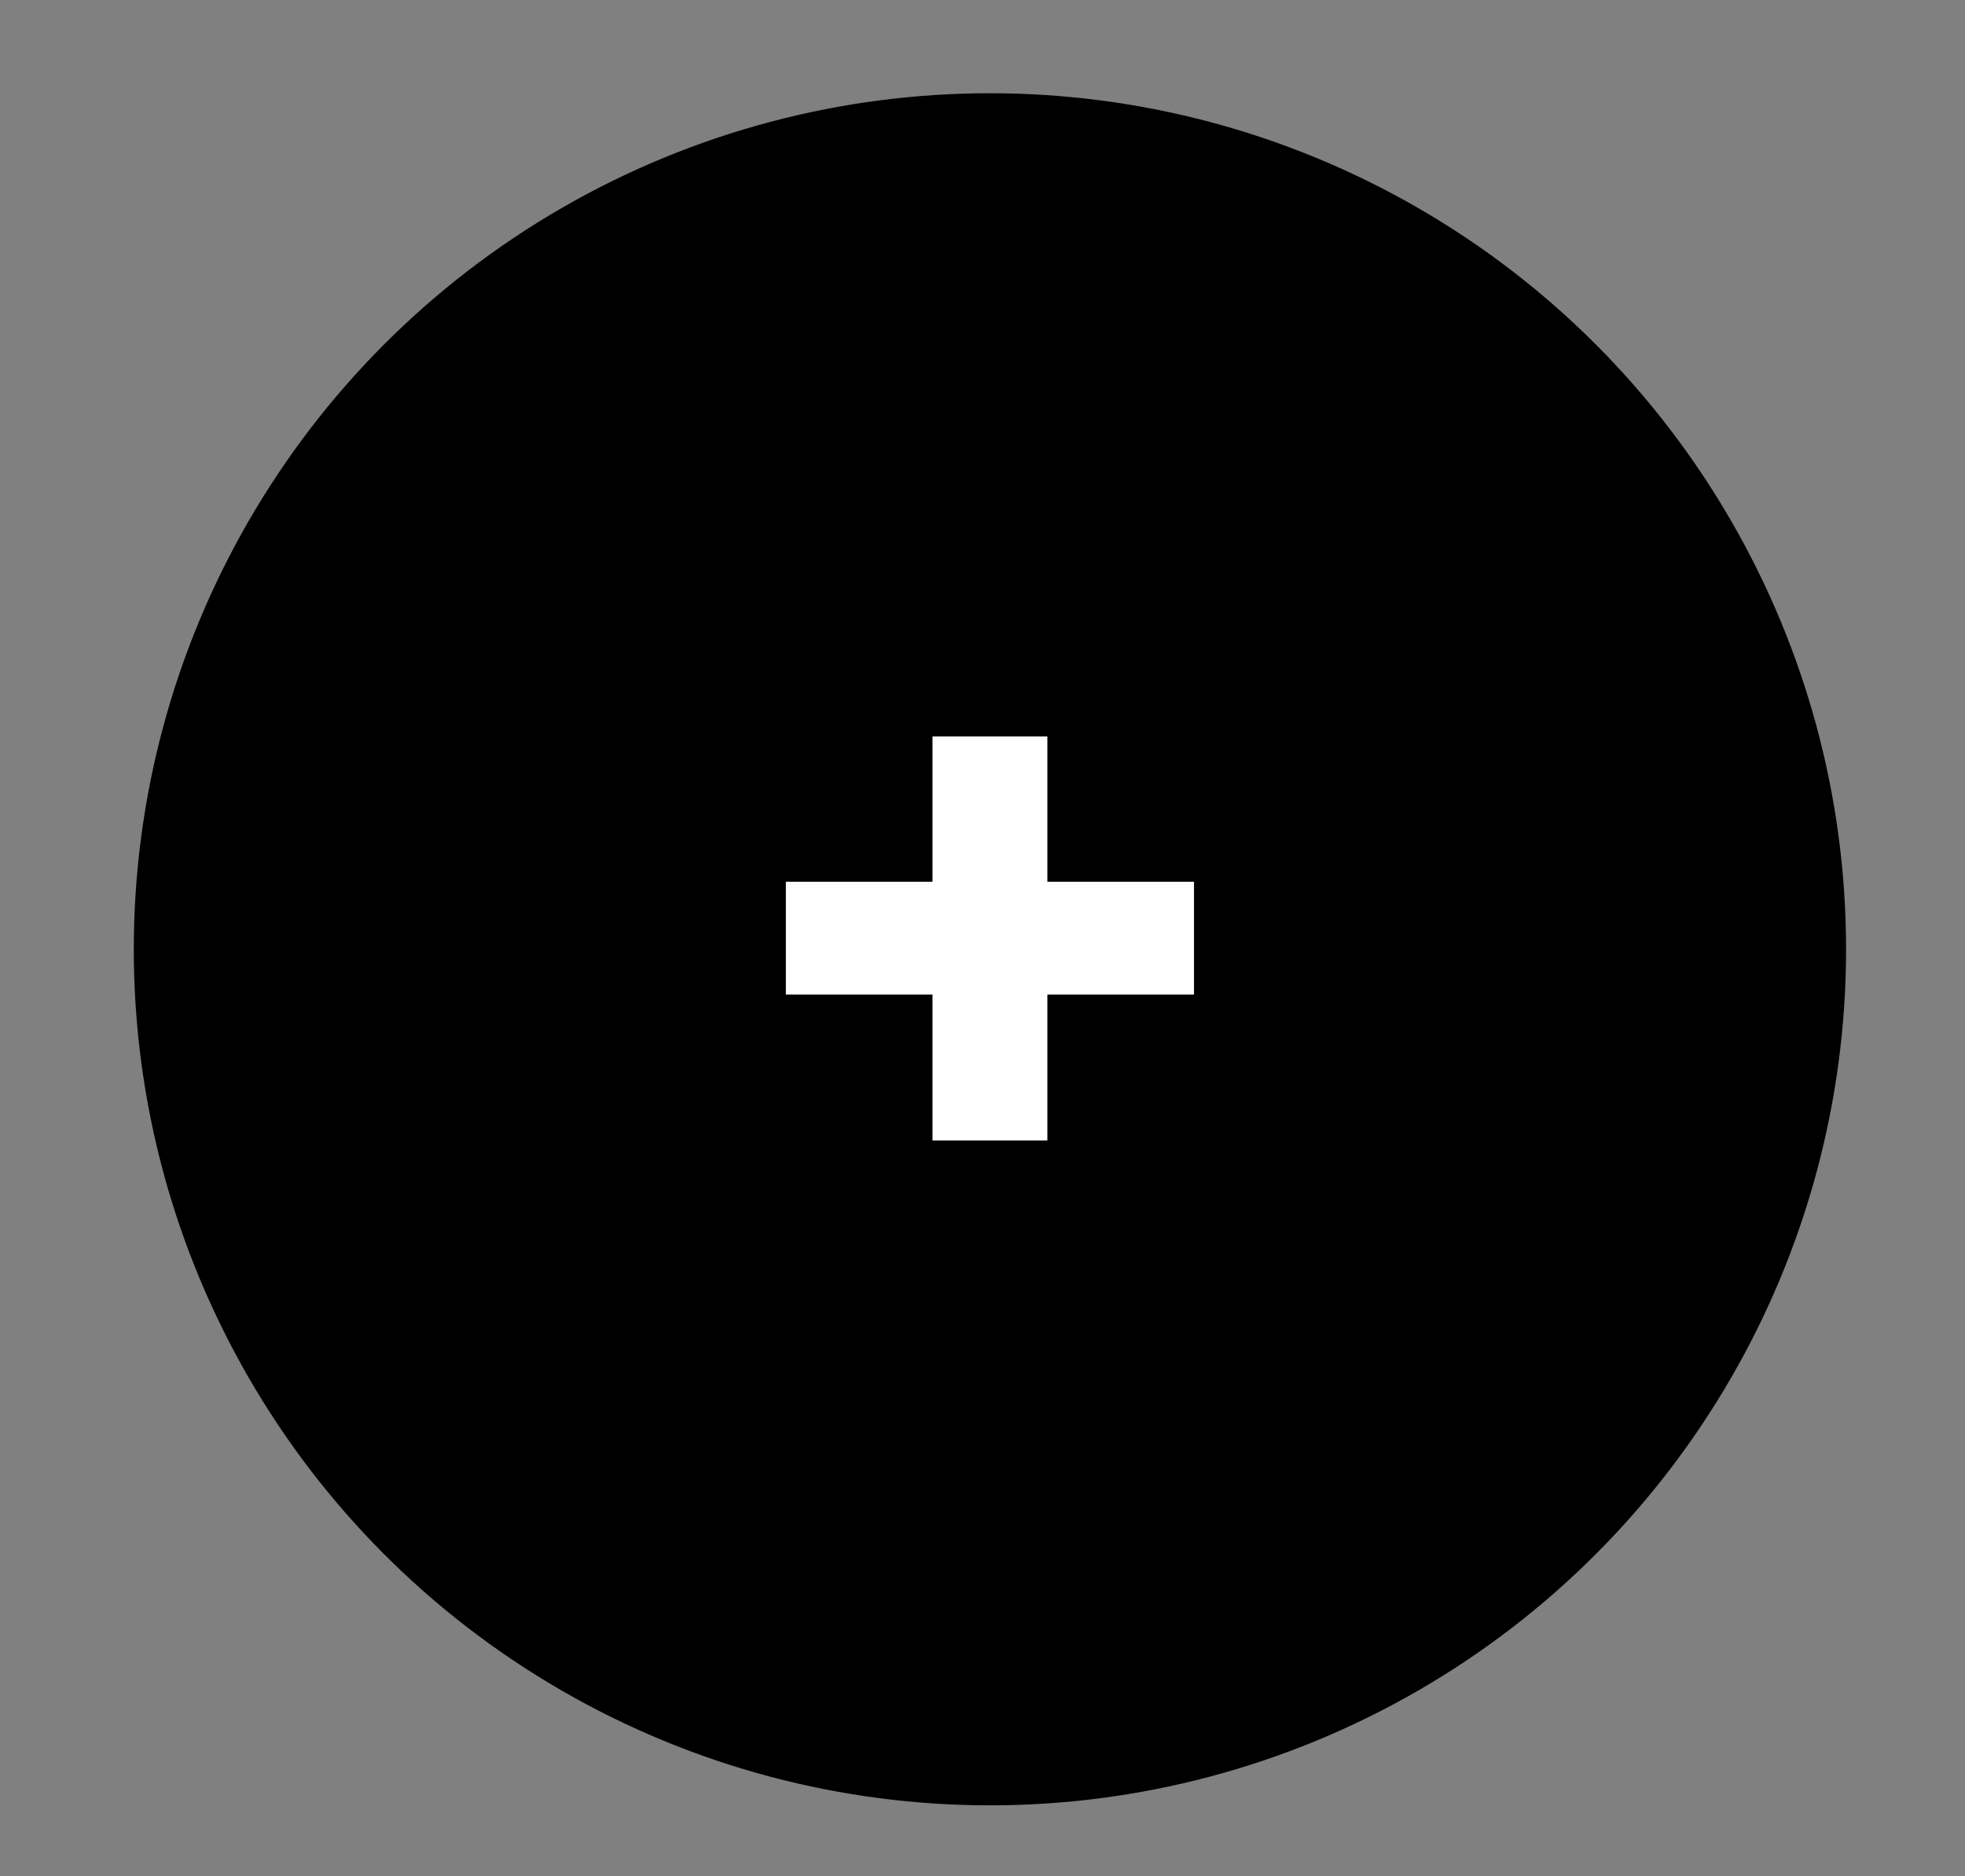 <?xml version="1.0" encoding="utf-8"?>
<!-- Generator: Adobe Illustrator 24.1.3, SVG Export Plug-In . SVG Version: 6.00 Build 0)  -->
<svg version="1.1" id="Layer_1" xmlns="http://www.w3.org/2000/svg" xmlns:xlink="http://www.w3.org/1999/xlink" x="0px" y="0px"
	 viewBox="0 0 29.08 27.77" enable-background="new 0 0 29.08 27.77" xml:space="preserve">
<rect x="0" y="0" width="29.08" height="27.77" fill="#808080" stroke="none"/>
<g>
	<circle cx="14.65" cy="14.05" r="12.67"/>
	<g>
		<g>
			<path fill="#FFFFFF" d="M13.8,10.9h1.7v2.15h2.17v1.67h-2.17v2.16h-1.7v-2.16h-2.17v-1.67h2.17V10.9z"/>
		</g>
	</g>
</g>
<g>
</g>
<g>
</g>
<g>
</g>
<g>
</g>
<g>
</g>
<g>
</g>
<g>
</g>
<g>
</g>
<g>
</g>
<g>
</g>
<g>
</g>
<g>
</g>
<g>
</g>
<g>
</g>
<g>
</g>
</svg>

